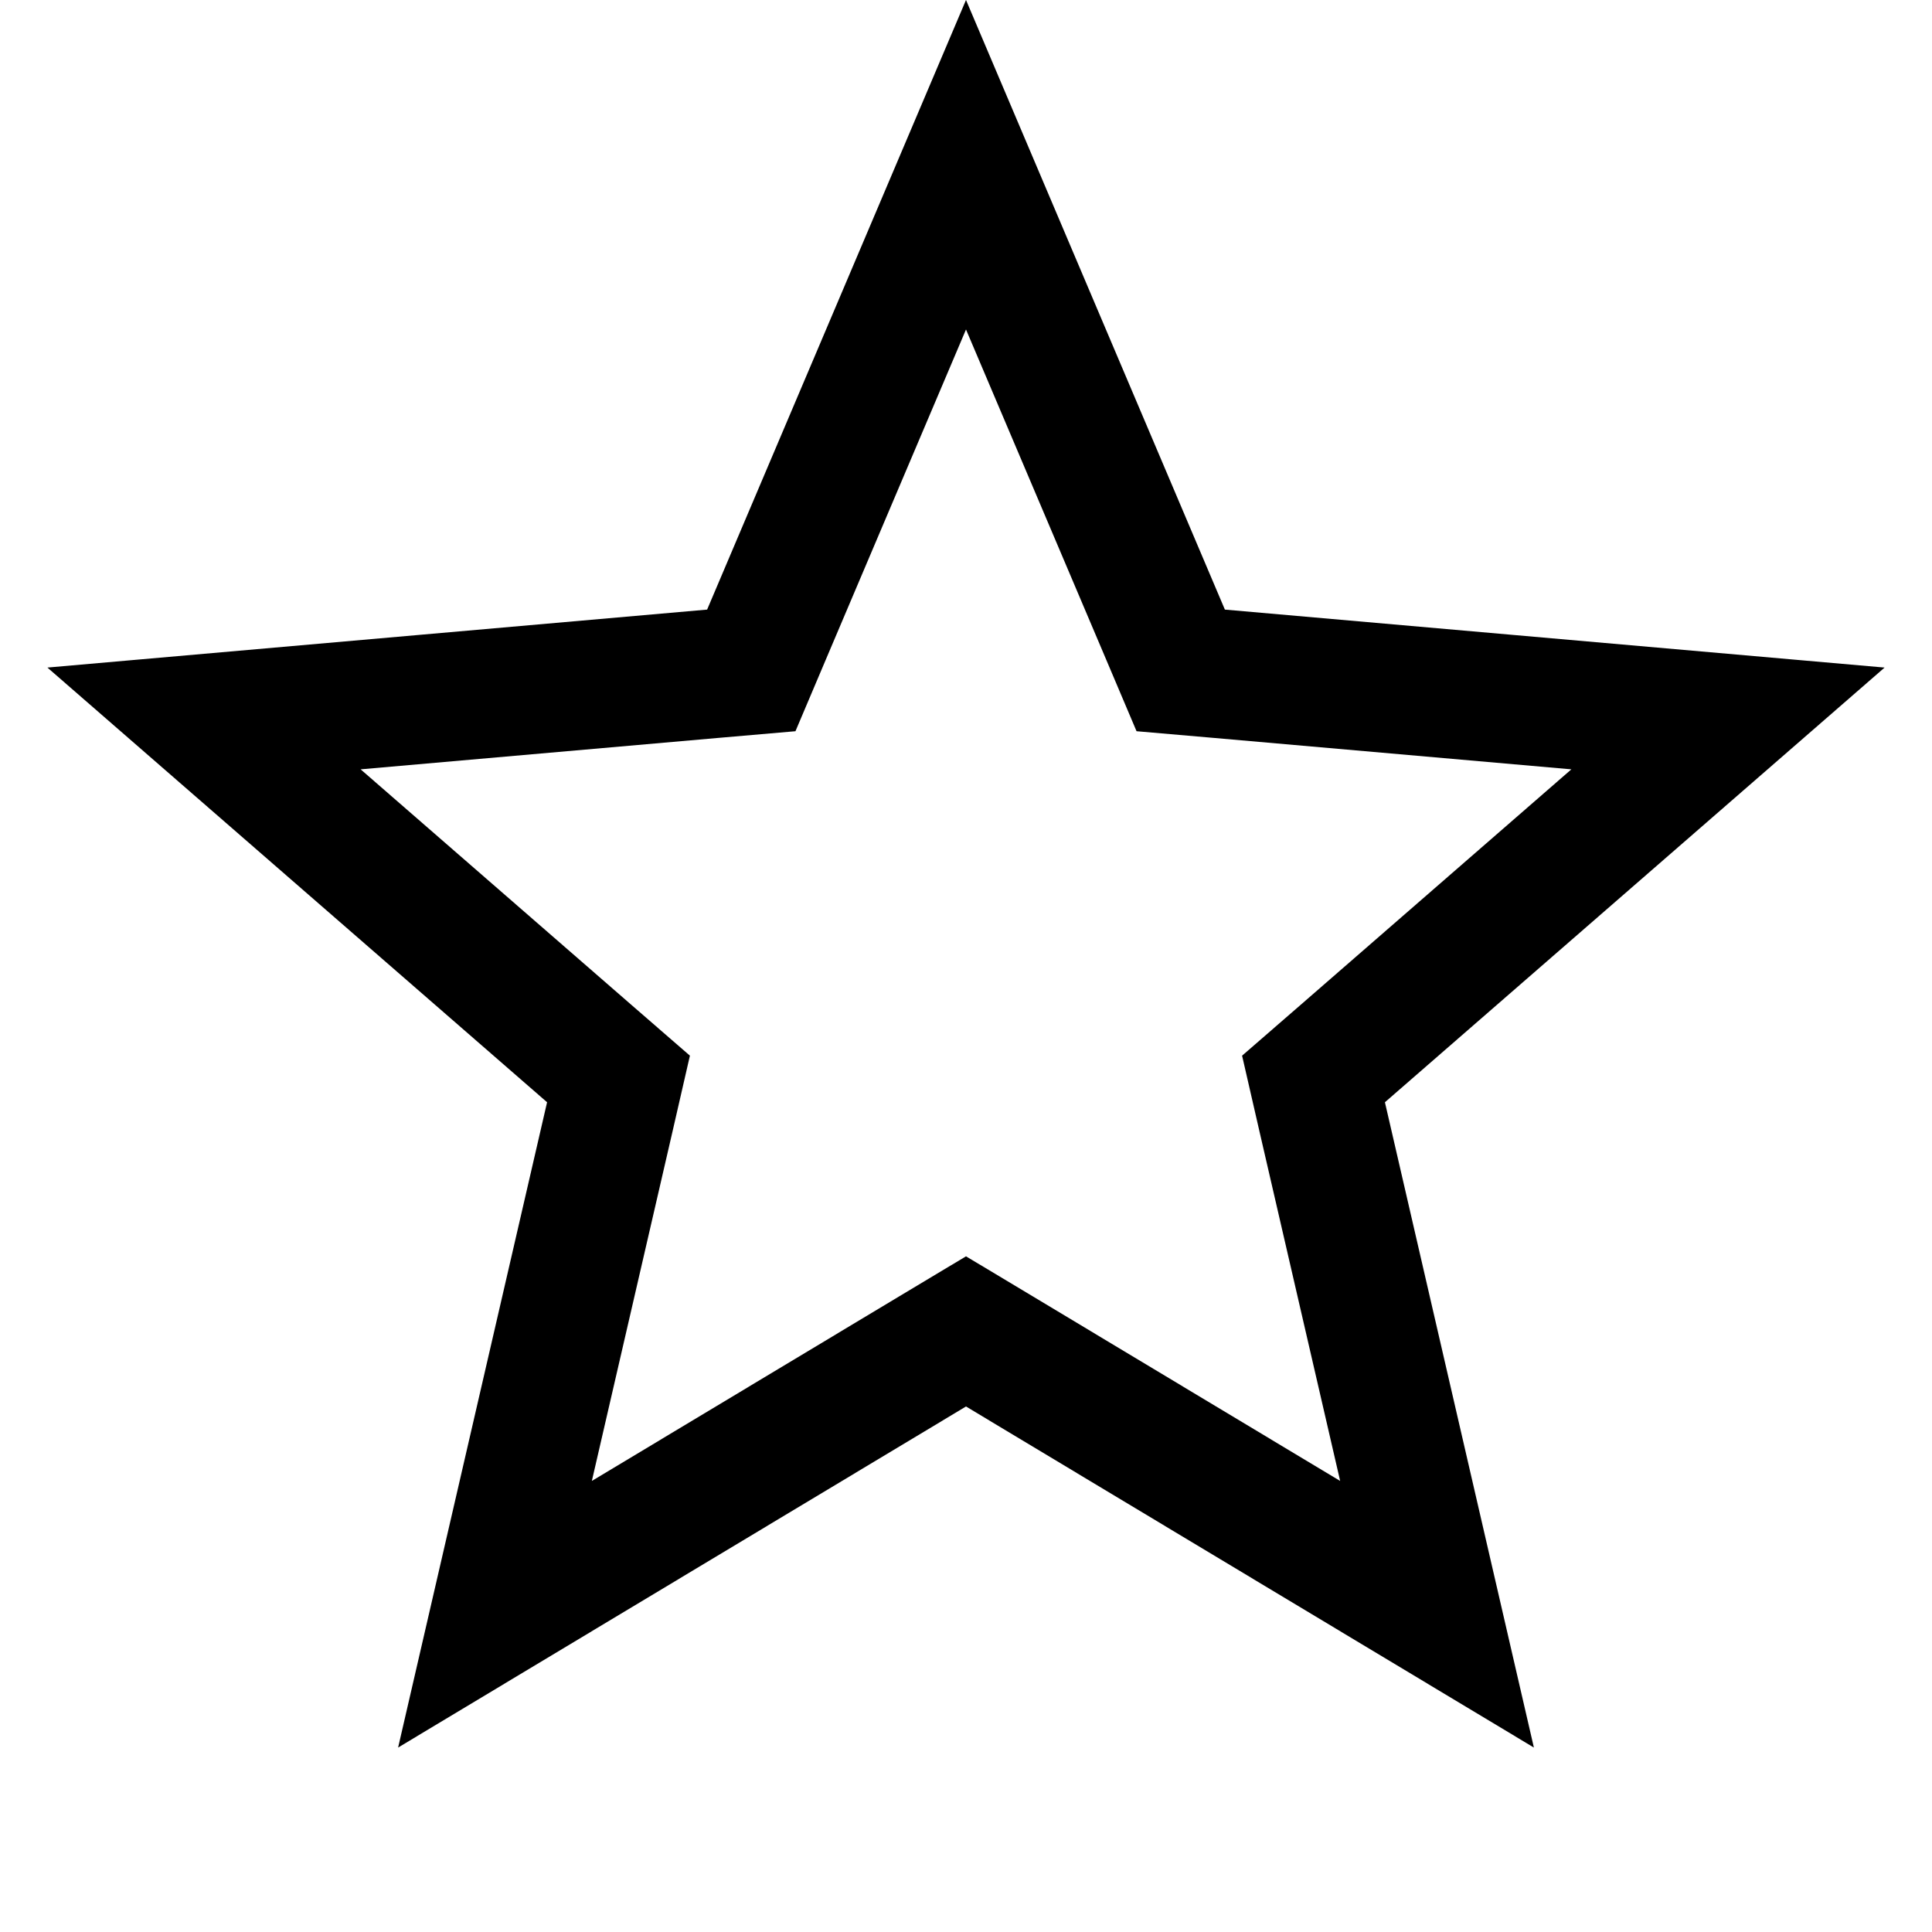 <svg width="15" height="15" viewBox="0 0 15 15" fill="none" xmlns="http://www.w3.org/2000/svg"><path d="M7.5 1.279L9.05 4.929L9.167 5.205L9.467 5.231L13.416 5.578L10.425 8.18L10.198 8.377L10.265 8.669L11.157 12.533L7.757 10.491L7.5 10.337L7.243 10.491L3.843 12.533L4.735 8.669L4.802 8.377L4.575 8.18L1.584 5.578L5.533 5.231L5.833 5.205L5.95 4.929L7.5 1.279Z" stroke="black"/></svg>